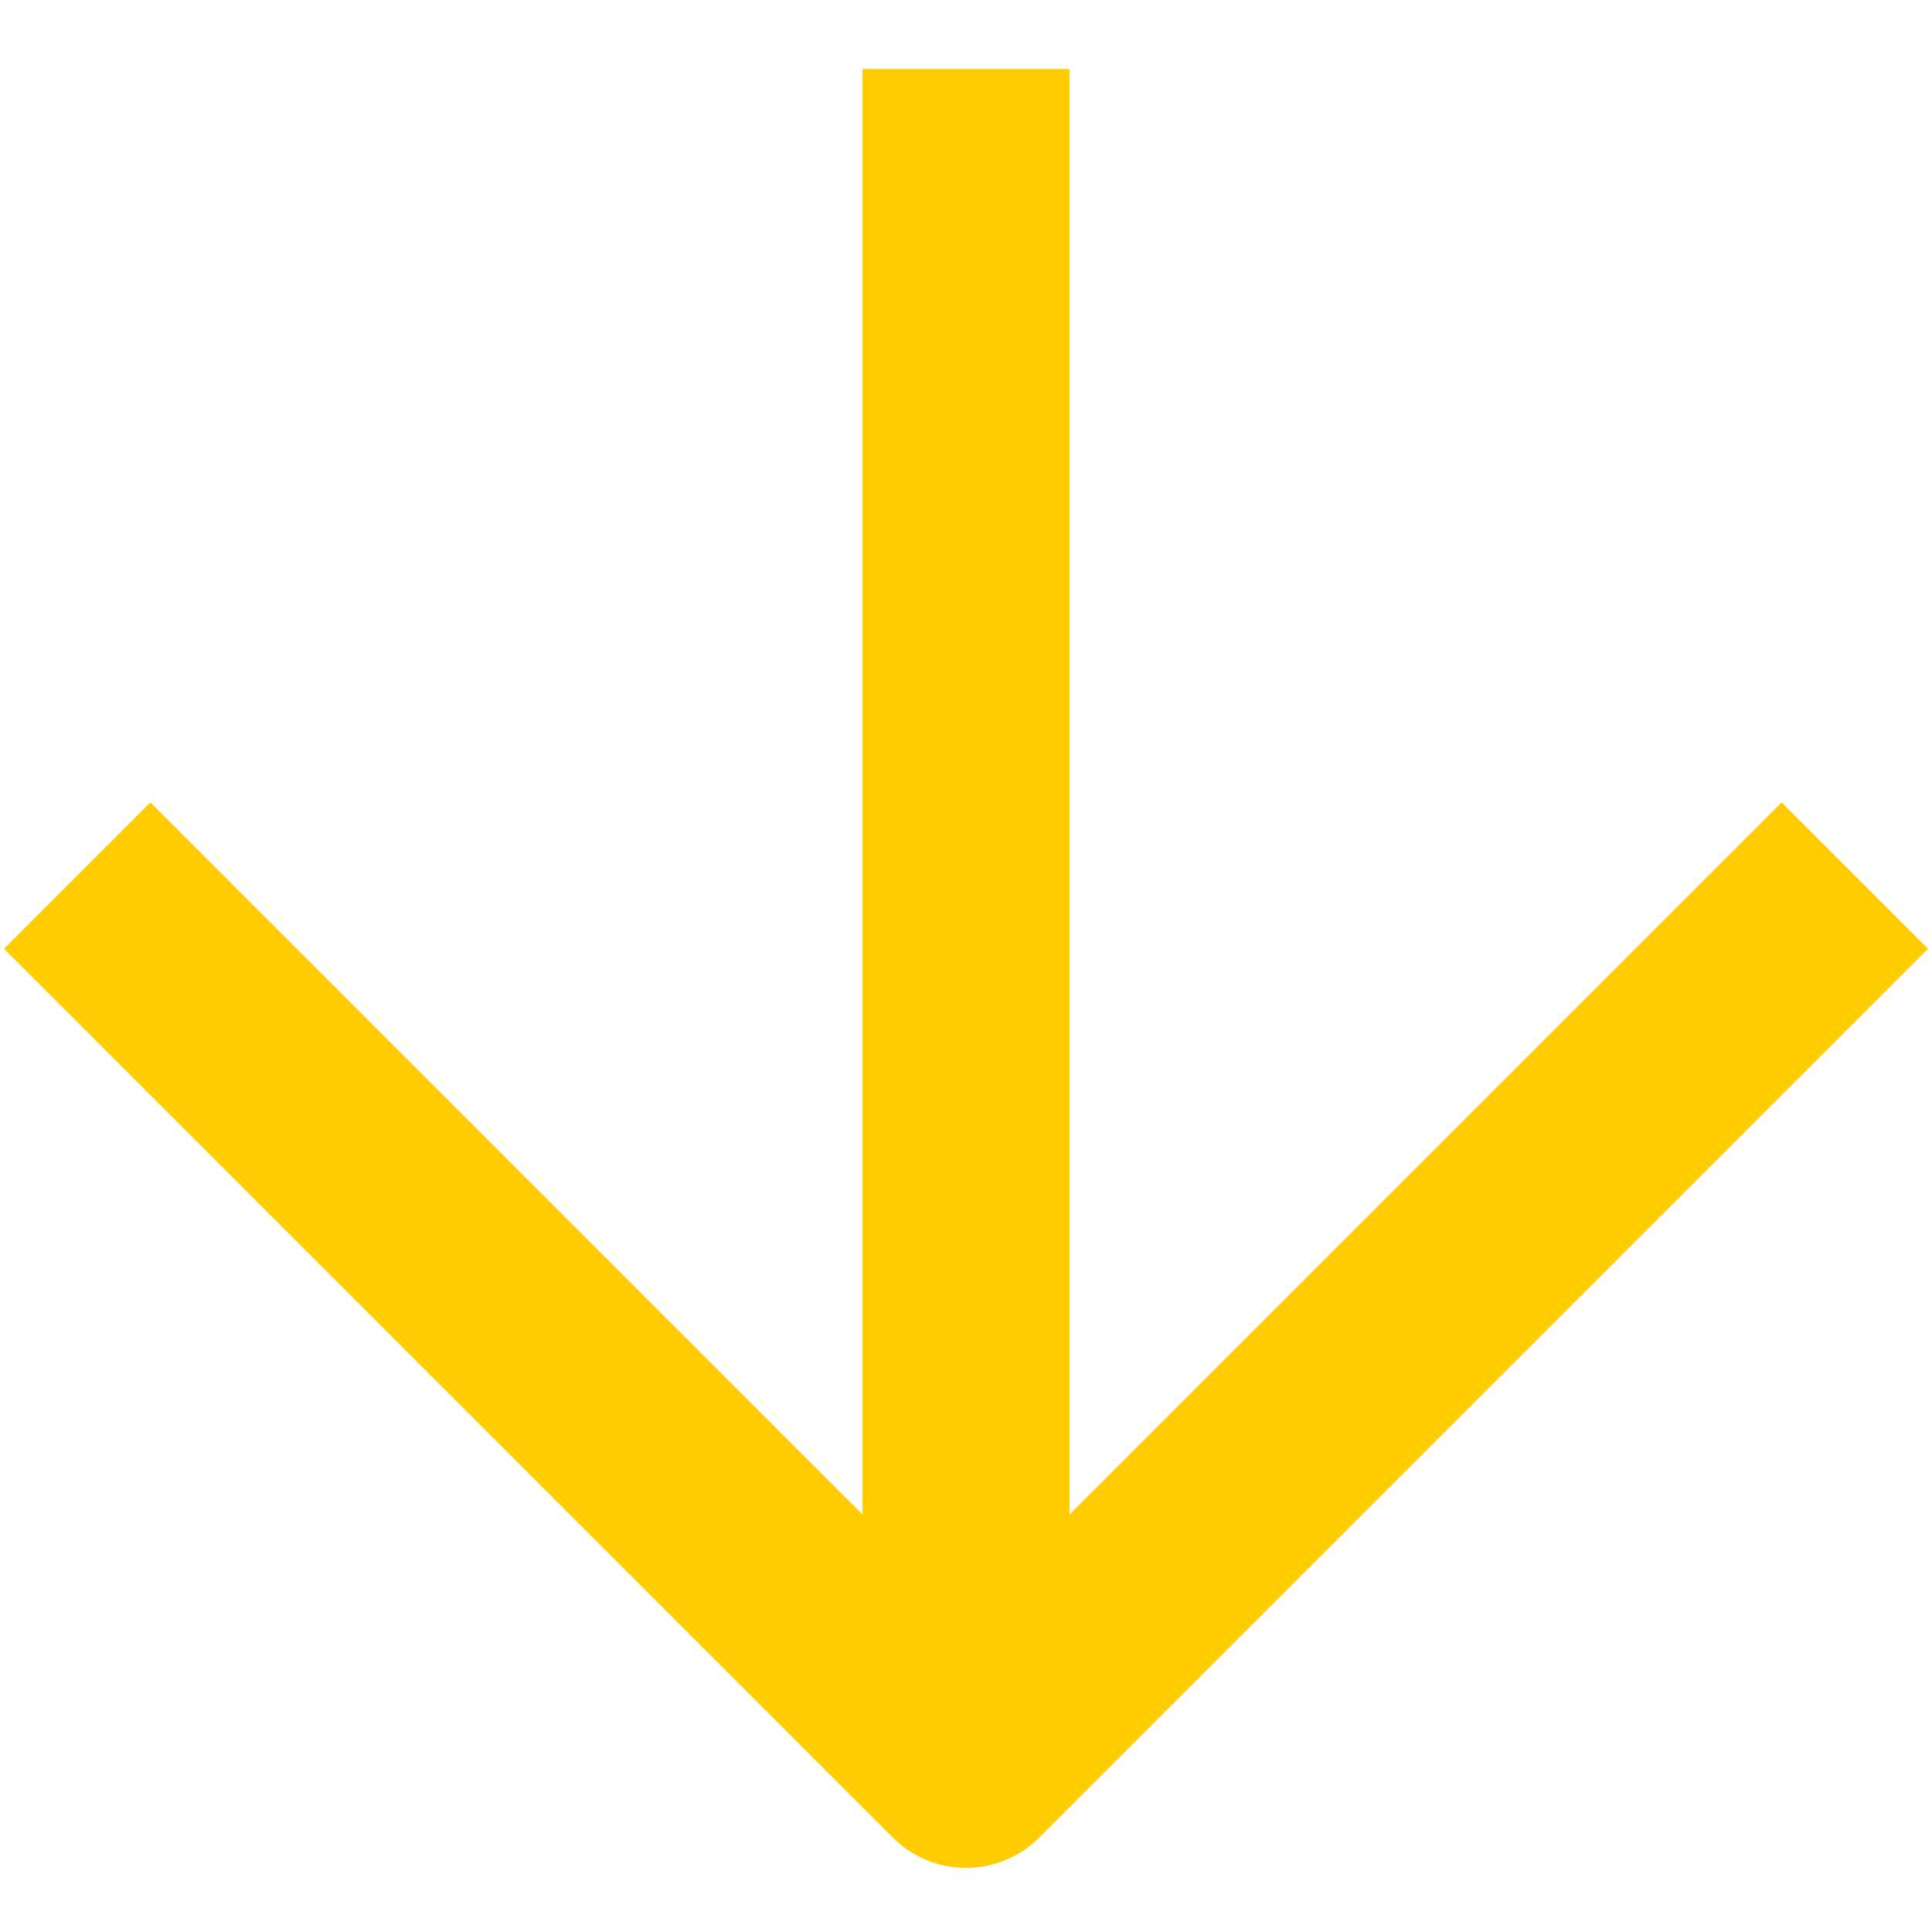 <svg width="56" height="56" viewBox="0 0 56 56" fill="none" xmlns="http://www.w3.org/2000/svg">
<path d="M4.359 27.5L28 51.141L51.641 27.5" stroke="#FFCC00" stroke-width="6" stroke-linecap="square" stroke-linejoin="round"/>
<path d="M28 49L28 5" stroke="#FFCC00" stroke-width="6" stroke-miterlimit="10" stroke-linecap="square"/>
</svg>
